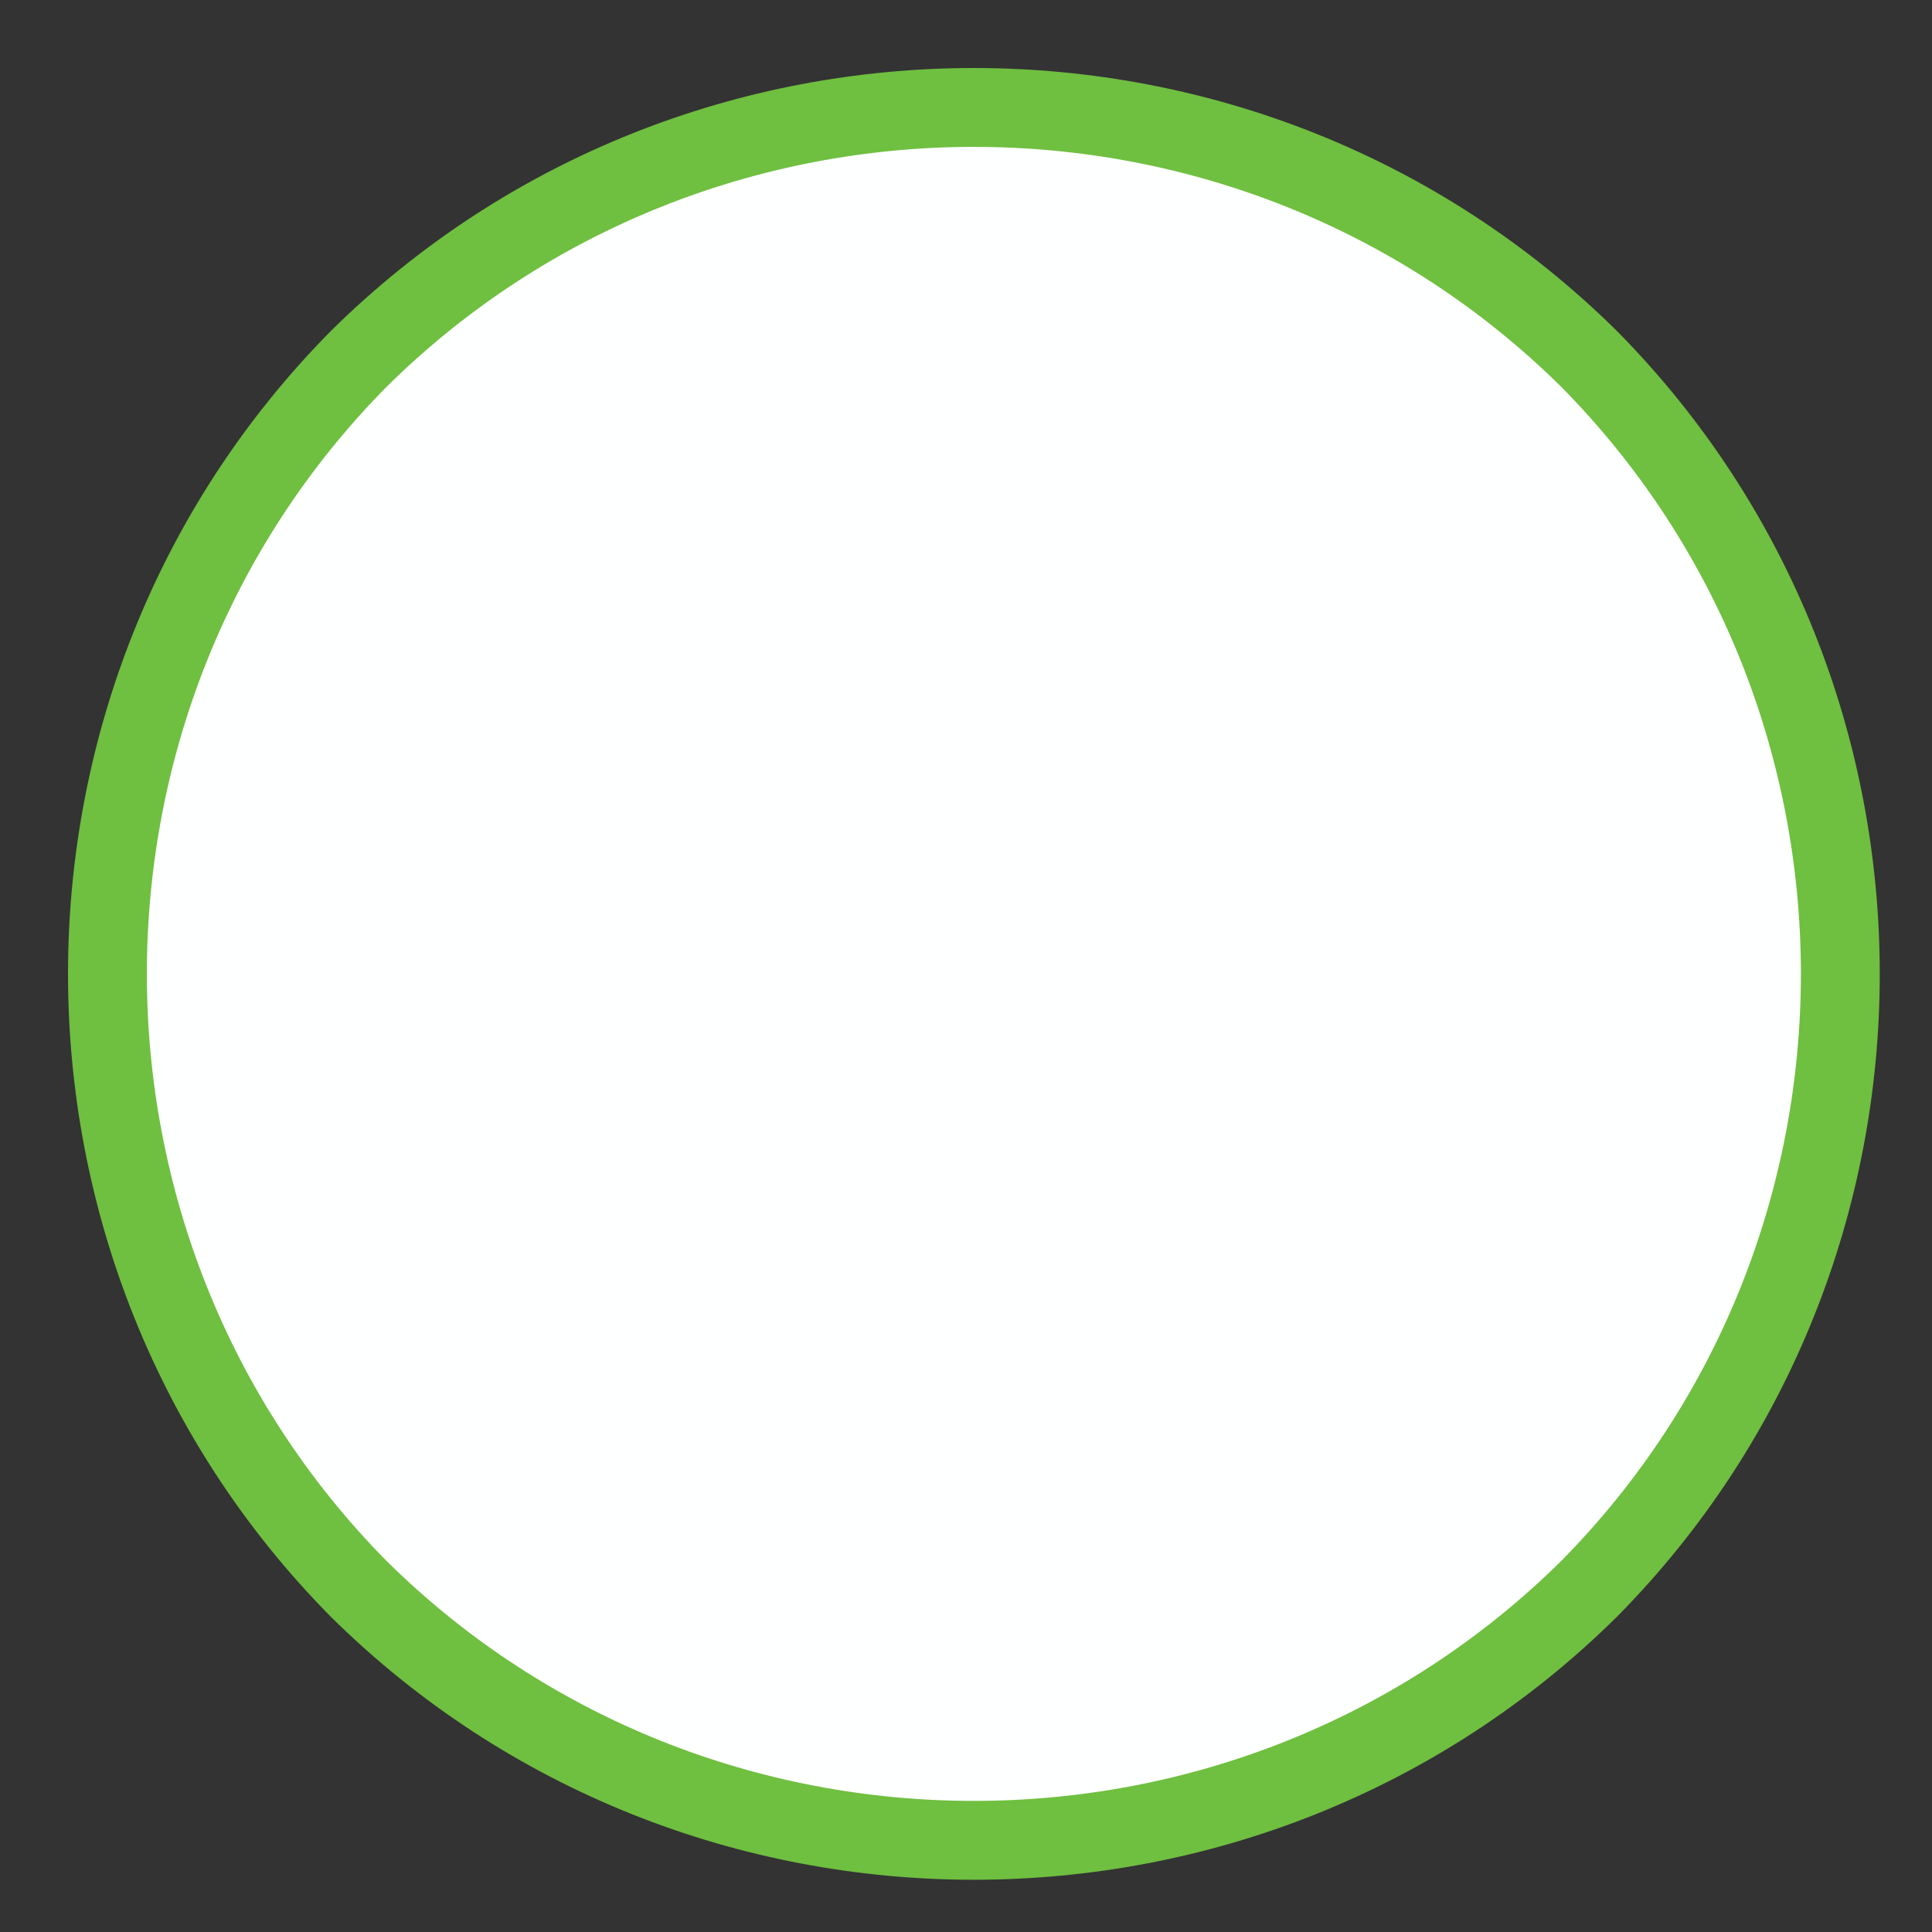<?xml version="1.0" encoding="UTF-8" standalone="no"?><svg xmlns="http://www.w3.org/2000/svg" xmlns:xlink="http://www.w3.org/1999/xlink" clip-rule="evenodd" stroke-miterlimit="4.00" viewBox="0 0 49 49"><rect x="0" y="0" width="49" height="49" fill="#333333" stroke="none"/><desc>SVG generated by Keynote</desc><defs></defs><g transform="matrix(1.00, 0.00, -0.00, -1.00, 0.0, 49.0)"><path d="M 40.2 39.8 C 48.8 31.2 48.8 17.3 40.2 8.7 C 31.6 0.1 17.7 0.1 9.1 8.7 C 0.5 17.3 0.5 31.2 9.1 39.8 C 17.7 48.4 31.6 48.4 40.2 39.8 Z M 40.2 39.8 " fill="#FEFFFF"></path><path d="M 37.6 6.4 C 46.1 15.0 46.1 29.0 37.6 37.6 C 29.0 46.1 15.0 46.1 6.4 37.6 C -2.1 29.0 -2.1 15.0 6.4 6.4 C 15.0 -2.1 29.0 -2.1 37.6 6.4 Z M 37.6 6.4 " fill="none" stroke="#6FBF40" stroke-width="2.00" transform="matrix(1.00, 0.00, 0.00, -1.00, 2.7, 46.3)"></path></g></svg>